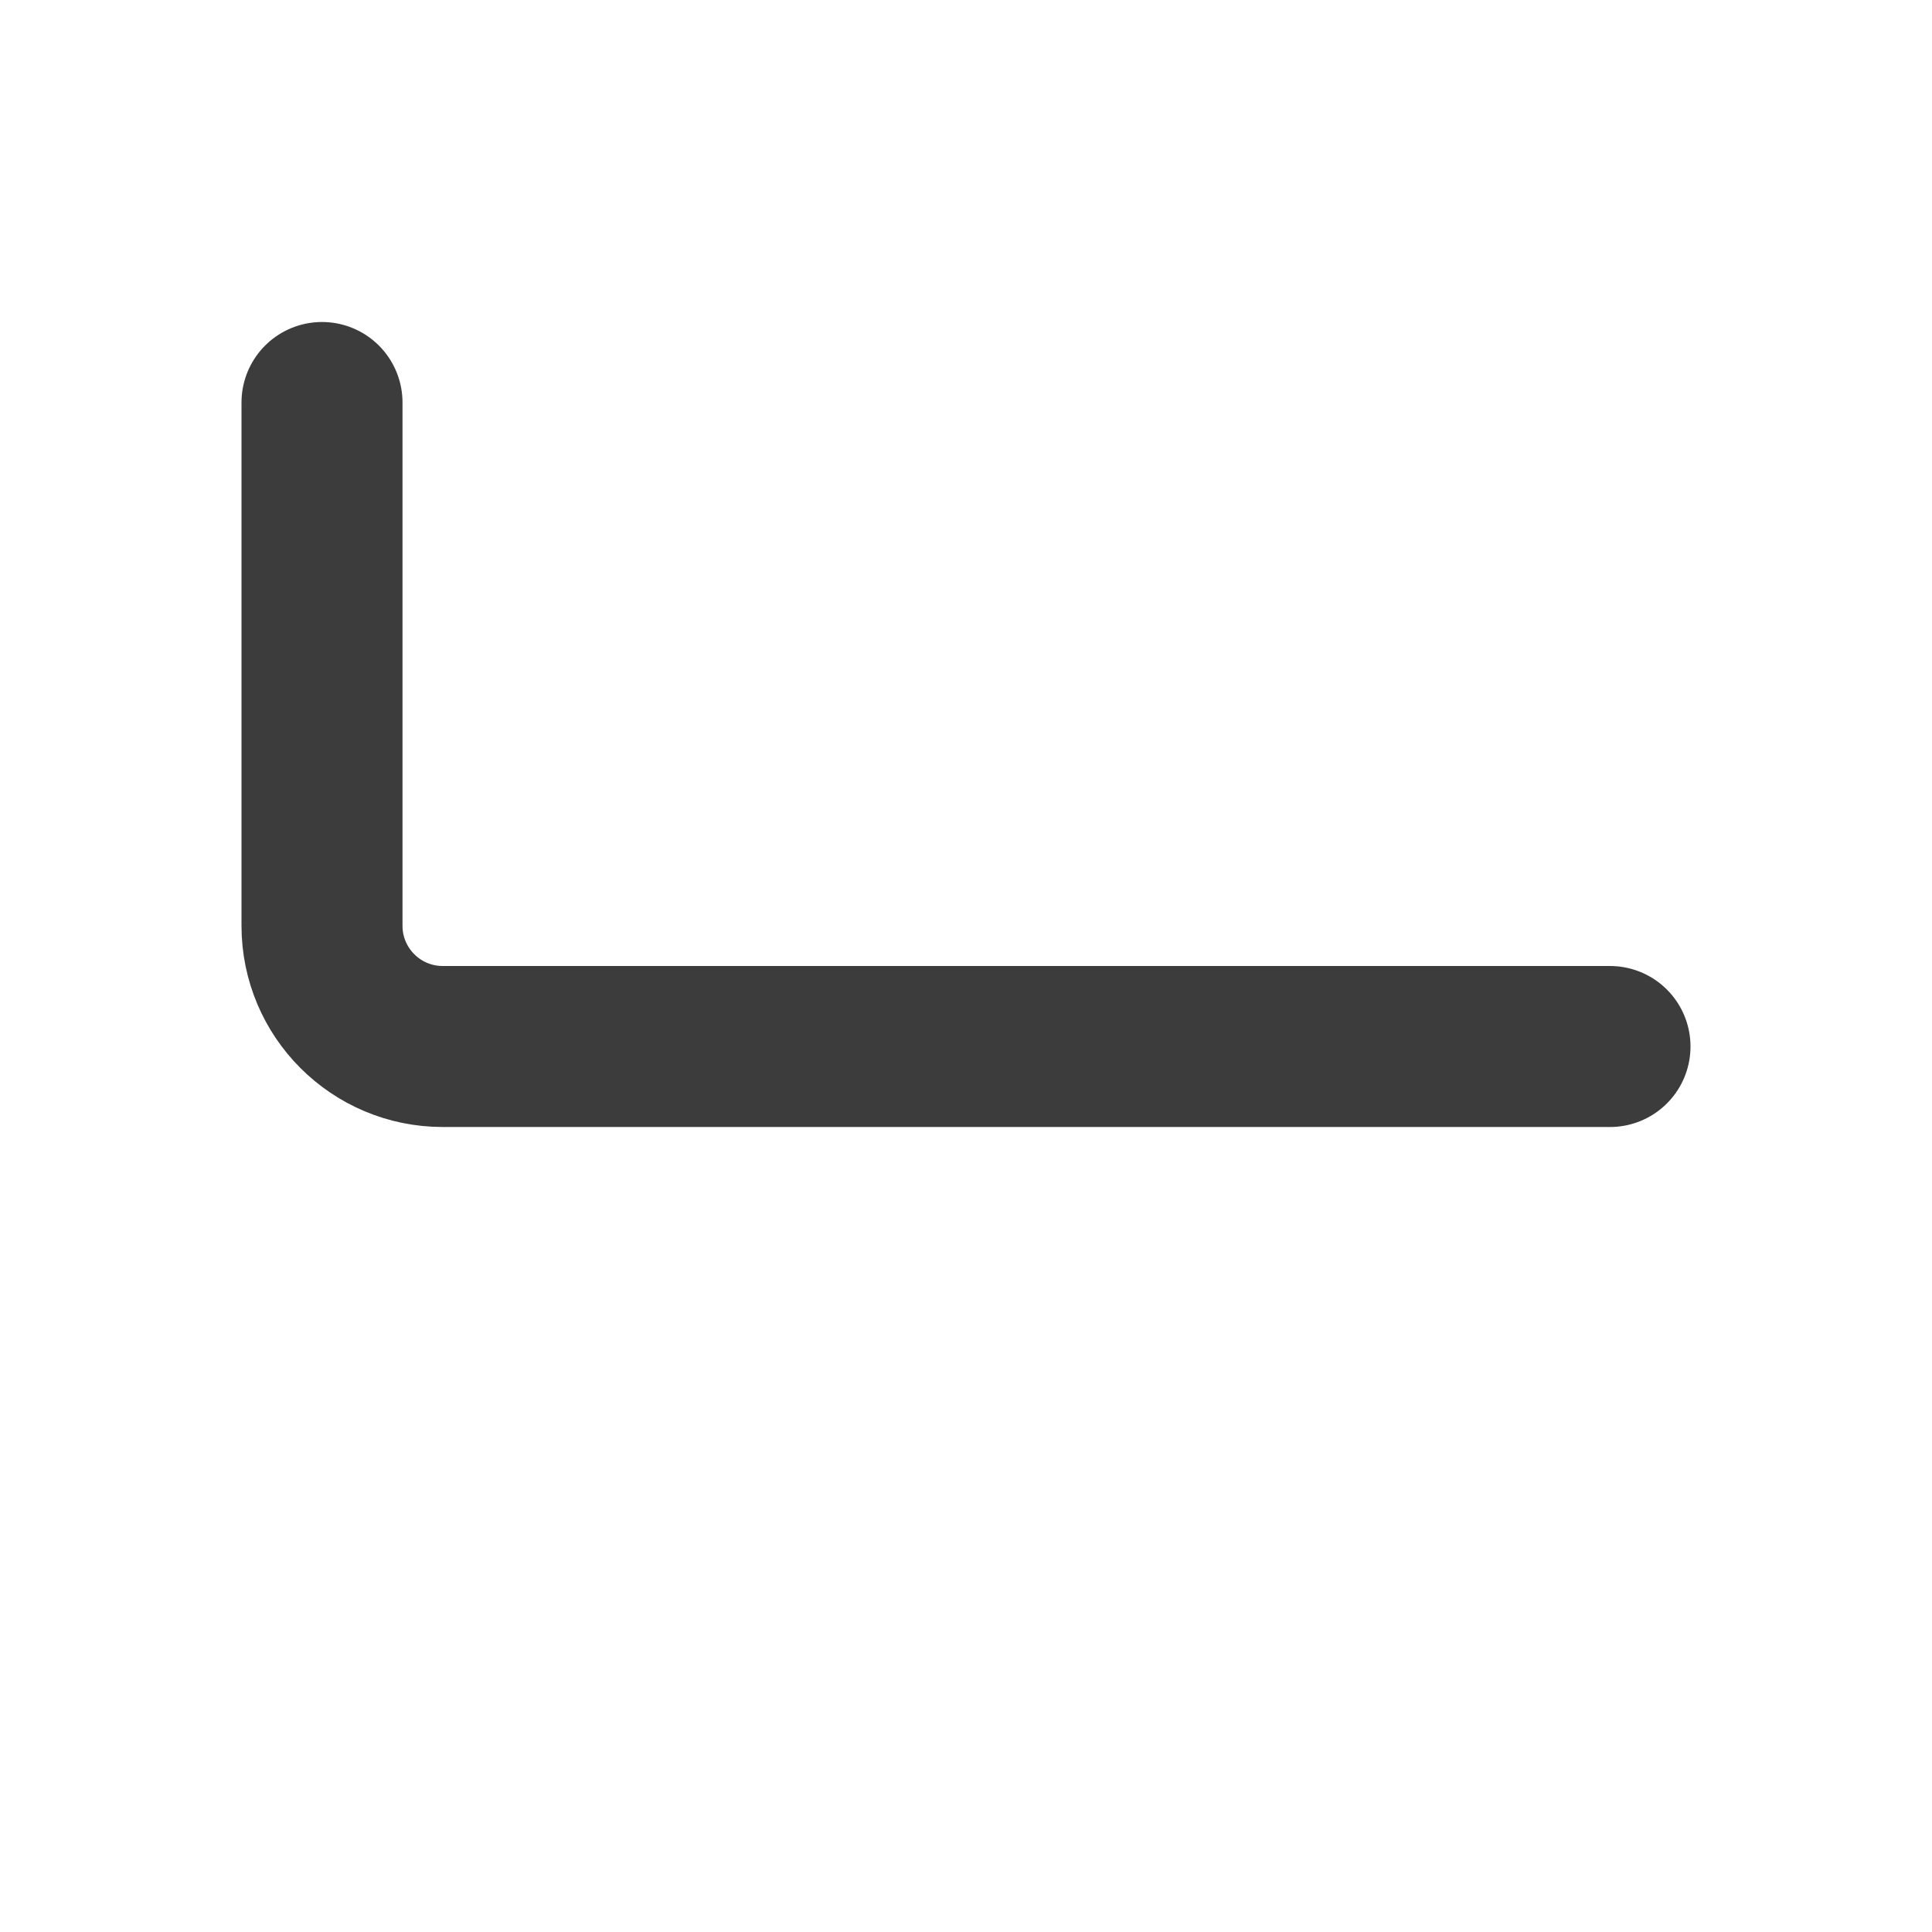 <svg width="30px" height="30px" viewBox="0 0 48 48" fill="none" xmlns="http://www.w3.org/2000/svg">
<path d="M8 10V23C8 24.657 9.343 26 11 26H40" stroke="rgb(60, 60, 60)" stroke-width="4" stroke-linecap="round" stroke-linejoin="round"/>
</svg>
